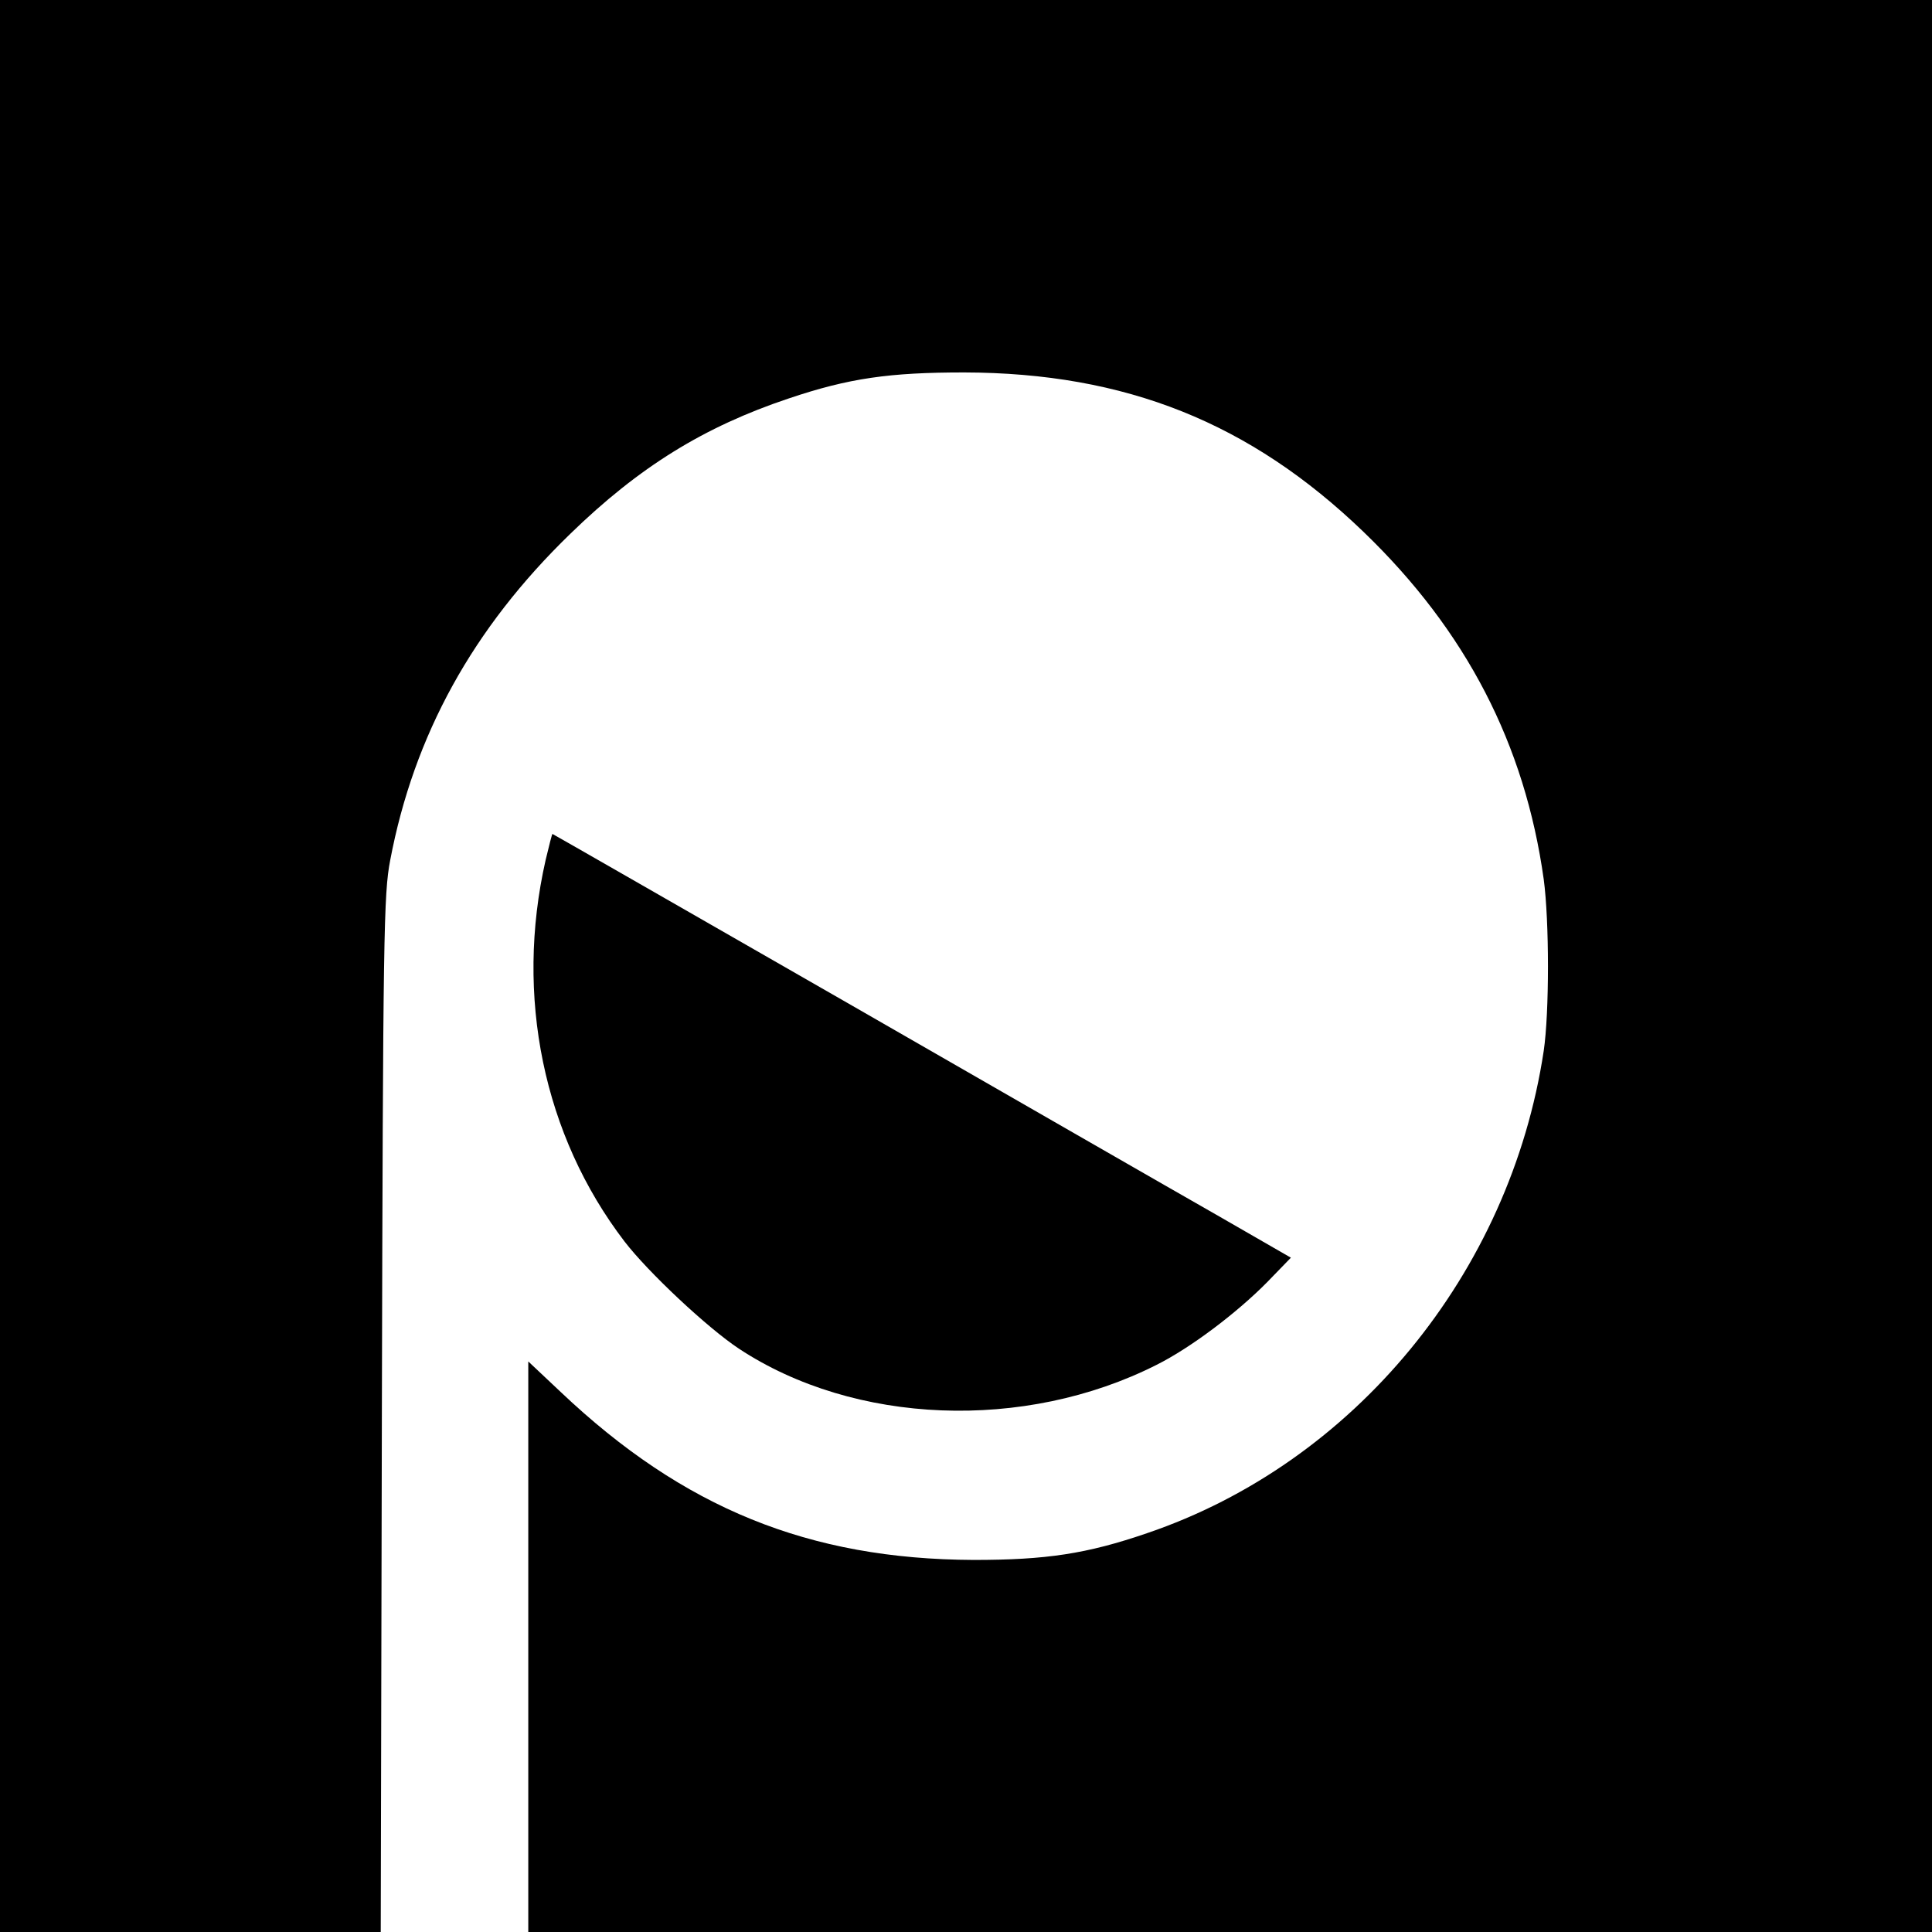 <?xml version="1.0" standalone="no"?>
<!DOCTYPE svg PUBLIC "-//W3C//DTD SVG 20010904//EN"
 "http://www.w3.org/TR/2001/REC-SVG-20010904/DTD/svg10.dtd">
<svg version="1.0" xmlns="http://www.w3.org/2000/svg"
 width="512pt" height="512pt" viewBox="0 0 512 512"
 preserveAspectRatio="xMidYMid meet">

<g transform="translate(0,512) scale(0.1,-0.1)"
fill="#000000" stroke="none">
<path d="M0 2560 l0 -2560 505 0 504 0 3 1373 c3 1278 5 1378 22 1467 63 332
219 615 477 865 183 178 355 284 579 359 160 54 268 69 465 69 428 -1 758
-133 1059 -423 272 -262 427 -563 477 -920 15 -111 15 -354 0 -455 -89 -590
-503 -1092 -1051 -1278 -160 -55 -268 -71 -460 -71 -436 2 -769 137 -1094 445
l-86 81 0 -756 0 -756 1860 0 1860 0 0 2560 0 2560 -2560 0 -2560 0 0 -2560z"/>
<path d="M1446 2841 c-82 -361 -6 -730 209 -1011 63 -82 220 -229 303 -284
306 -202 757 -220 1107 -43 90 45 212 137 293 219 l63 65 -198 114 c-109 62
-549 315 -977 561 -429 246 -781 448 -782 448 -1 0 -9 -31 -18 -69z"/>
</g>
</svg>
